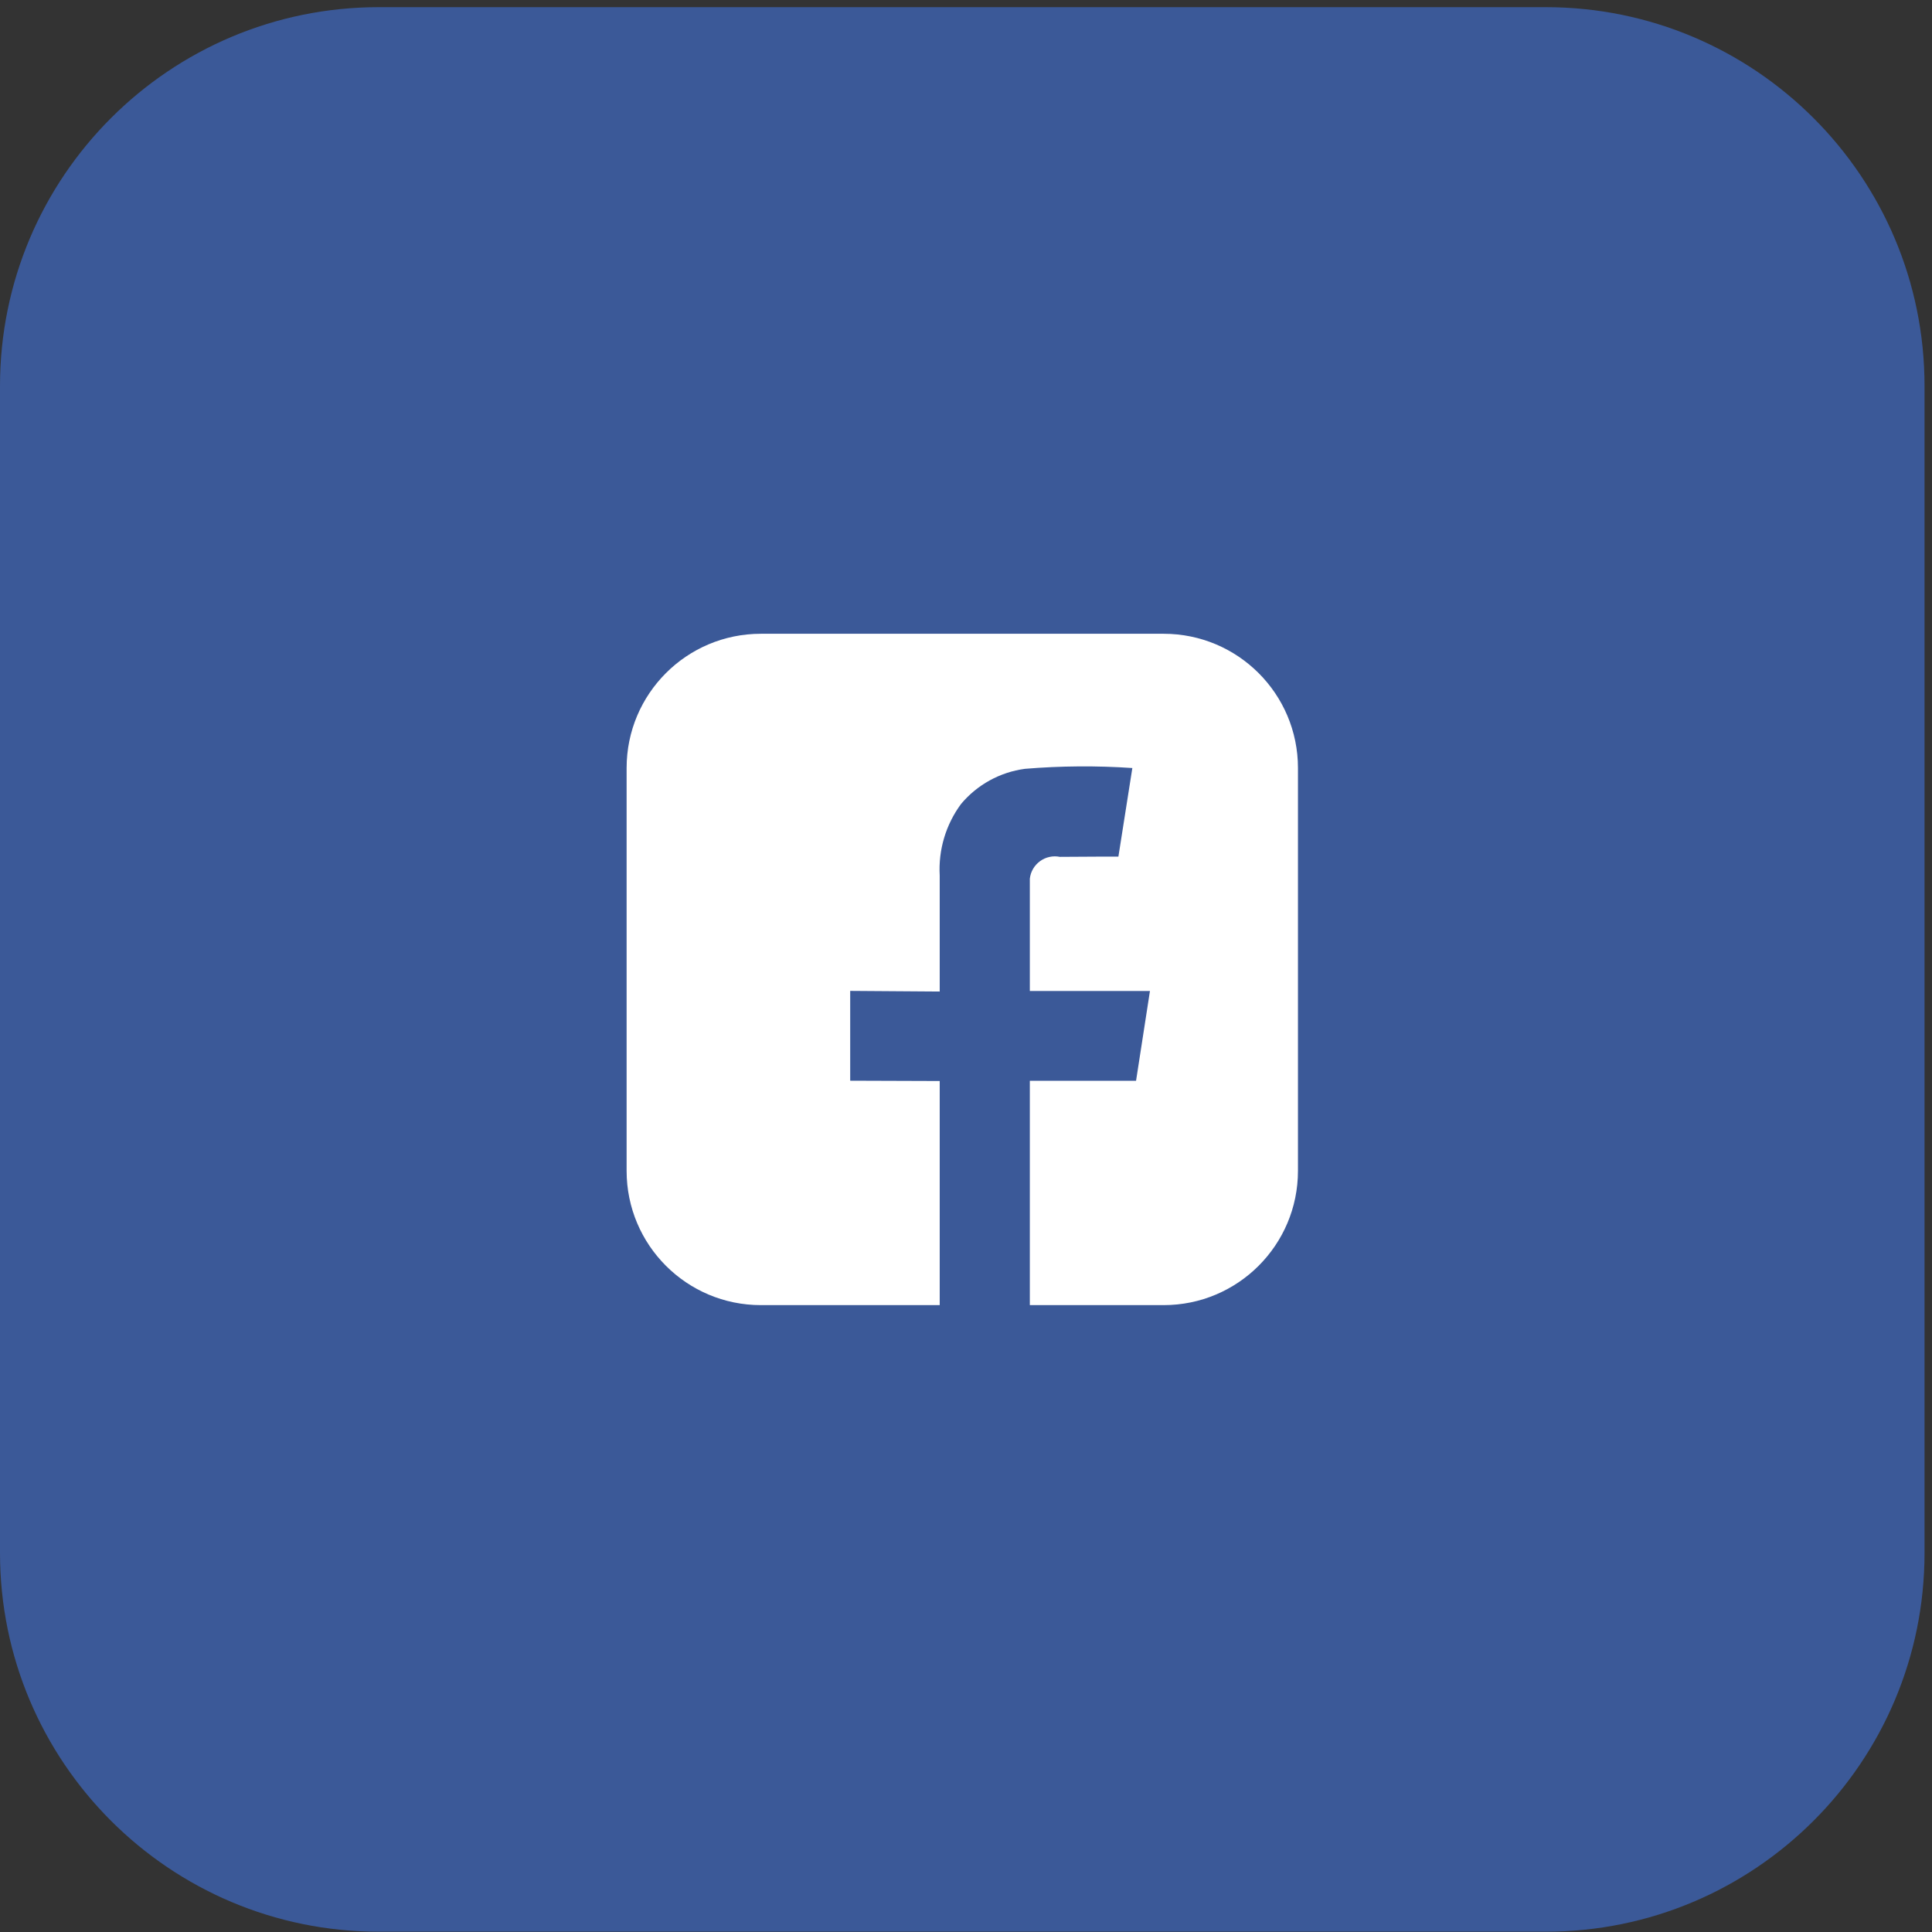 <svg width="51" height="51" viewBox="0 0 51 51" fill="none" xmlns="http://www.w3.org/2000/svg">
<rect x="0" y="0" width="51" height="51" fill="#333333" stroke="none"/>
<path d="M40.803 0.189H10C4.477 0.189 0 4.666 0 10.189V40.992C0 46.515 4.477 50.992 10 50.992H40.803C46.326 50.992 50.803 46.515 50.803 40.992V10.189C50.803 4.666 46.326 0.189 40.803 0.189Z" fill="#3B5998"/>
<path fill-rule="evenodd" clip-rule="evenodd" d="M28.341 20.251L28.71 17.911C27.765 17.847 26.817 17.854 25.874 17.933C25.216 18.02 24.615 18.351 24.188 18.859C23.785 19.404 23.586 20.073 23.625 20.749V23.811L21.262 23.794V26.165L23.625 26.173V33.262L26.003 33.256V26.167H28.808L29.174 23.796H26.003C26.003 23.796 26.003 21.096 26.003 20.832C26.013 20.74 26.043 20.652 26.089 20.572C26.136 20.493 26.198 20.424 26.273 20.37C26.347 20.316 26.432 20.277 26.522 20.258C26.612 20.238 26.706 20.238 26.796 20.256C27.318 20.249 28.341 20.251 28.341 20.251Z" fill="white"/>
<path d="M30.718 16.73H20.085C18.127 16.73 16.541 18.317 16.541 20.274V30.907C16.541 32.865 18.127 34.452 20.085 34.452H30.718C32.676 34.452 34.263 32.865 34.263 30.907V20.274C34.263 18.317 32.676 16.73 30.718 16.73Z" fill="white"/>
<path fill-rule="evenodd" clip-rule="evenodd" d="M29.523 22.613L29.891 20.274C28.947 20.21 27.999 20.217 27.056 20.295C26.398 20.383 25.797 20.713 25.37 21.222C24.967 21.767 24.768 22.436 24.806 23.112V26.174L22.443 26.157V28.528L24.806 28.536V35.625L27.185 35.619V28.53H29.989L30.356 26.159H27.185C27.185 26.159 27.185 23.459 27.185 23.195C27.195 23.103 27.224 23.015 27.271 22.935C27.317 22.856 27.38 22.787 27.454 22.733C27.529 22.678 27.614 22.64 27.704 22.621C27.794 22.601 27.887 22.601 27.977 22.619C28.5 22.612 29.523 22.613 29.523 22.613Z" fill="#3B5998"/>
</svg>
